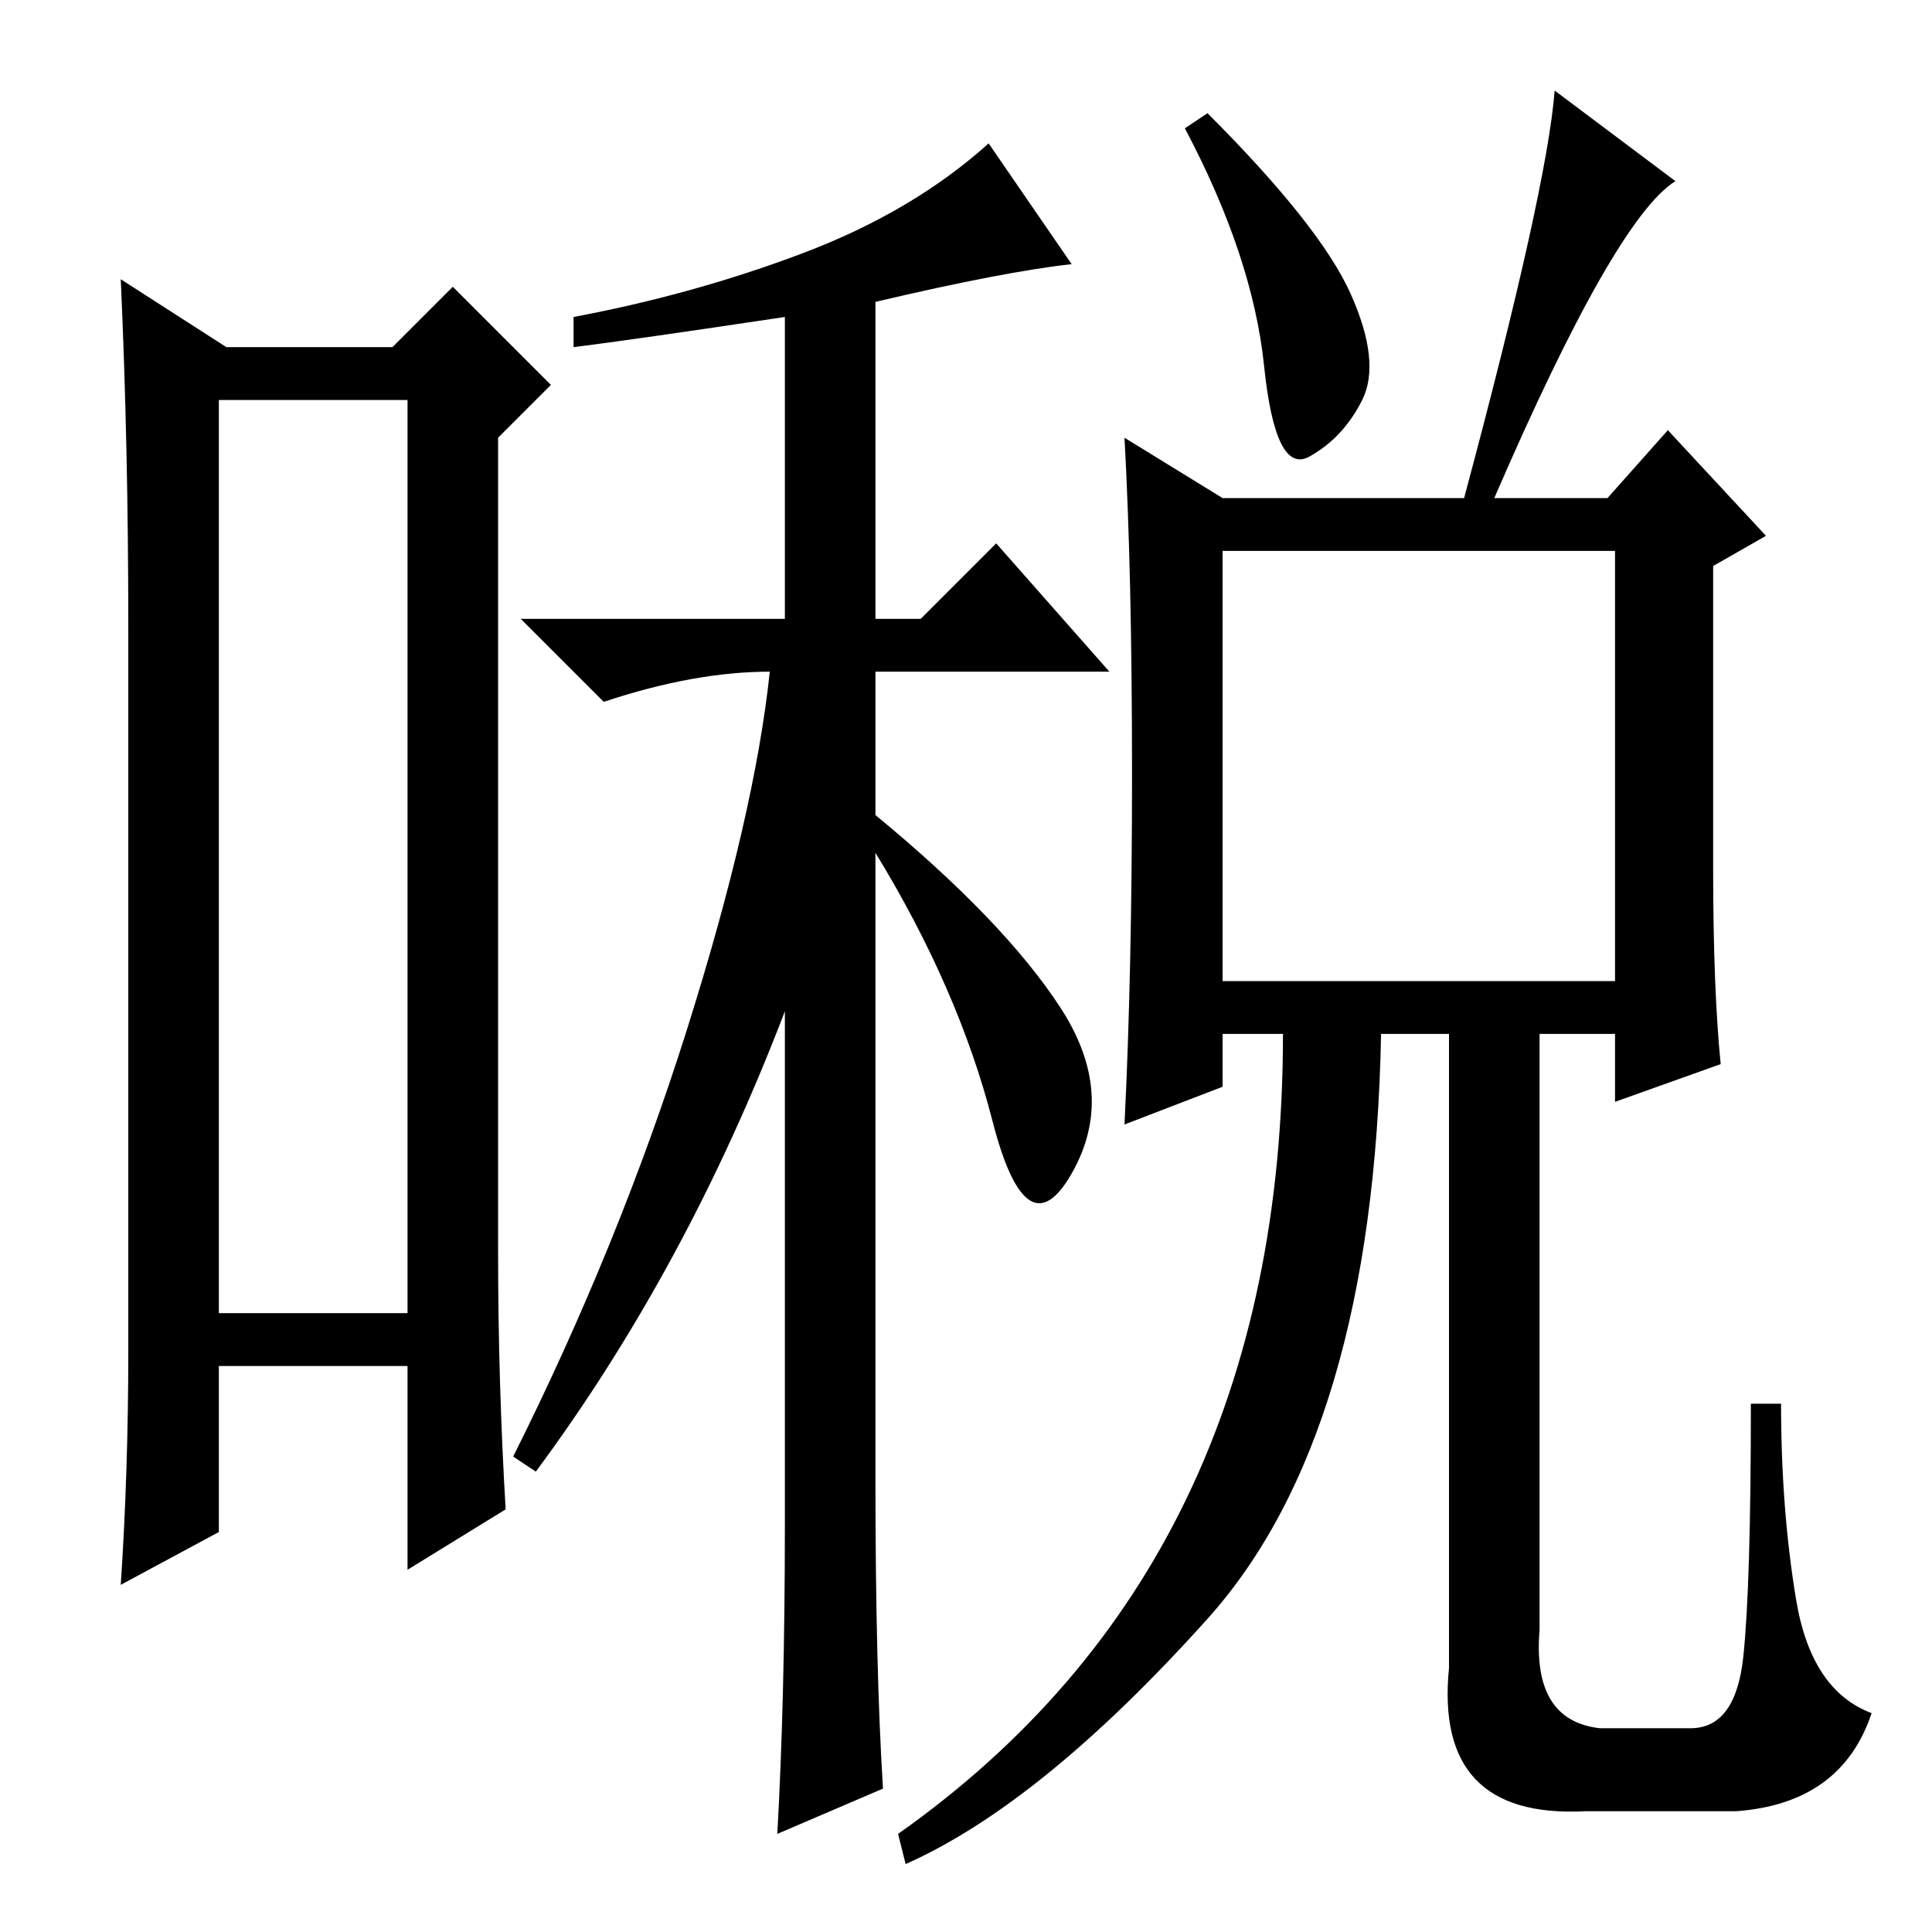 <?xml version="1.0" standalone="no"?>
<!DOCTYPE svg PUBLIC "-//W3C//DTD SVG 1.1//EN" "http://www.w3.org/Graphics/SVG/1.1/DTD/svg11.dtd" >
<svg xmlns="http://www.w3.org/2000/svg" xmlns:xlink="http://www.w3.org/1999/xlink" version="1.1" viewBox="0 -36 256 256">
  <g transform="matrix(1 0 0 -1 0 220)">
   <path fill="currentColor"
d="M29 203v-121h25v121h-25zM17 77v96q0 24 -1 46l14 -9h22l8 8l13 -13l-7 -7v-108q0 -17 1 -34l-13 -8v27h-25v-22l-13 -7q1 15 1 31zM116 216v-42h6l10 10l15 -17h-31v-19q17 -14 24.5 -25.5t1.5 -22t-10.5 7t-15.5 35.5v-83q0 -25 1 -41l-14 -6q1 18 1 41v68
q-13 -34 -33 -61l-3 2q14 28 23 56.5t11 47.5q-10 0 -22 -4l-11 11h35v40q-20 -3 -28 -4v4q16 3 30.5 8.5t24.5 14.5l11 -16q-9 -1 -26 -5zM162 126h52v57h-52v-57zM179 217q4 -9 1.5 -14t-7 -7.5t-6 12t-10.5 31.5l3 2q15 -15 19 -24zM162 190h32q11 41 12 54l16 -12
q-8 -5 -24 -42h15l8 9l13 -14l-7 -4v-40q0 -16 1 -26l-14 -5v9h-10v-79q-1 -12 8 -13h12q6 0 7 9.5t1 33.5h4q0 -14 2 -26t10 -15q-4 -12 -18 -13h-20q-20 -1 -18 19v84h-9q-1 -53 -23 -77.5t-40 -32.5l-1 4q51 36 51 106h-8v-7l-13 -5q1 20 1 46.5t-1 44.5z" />
  </g>

</svg>
